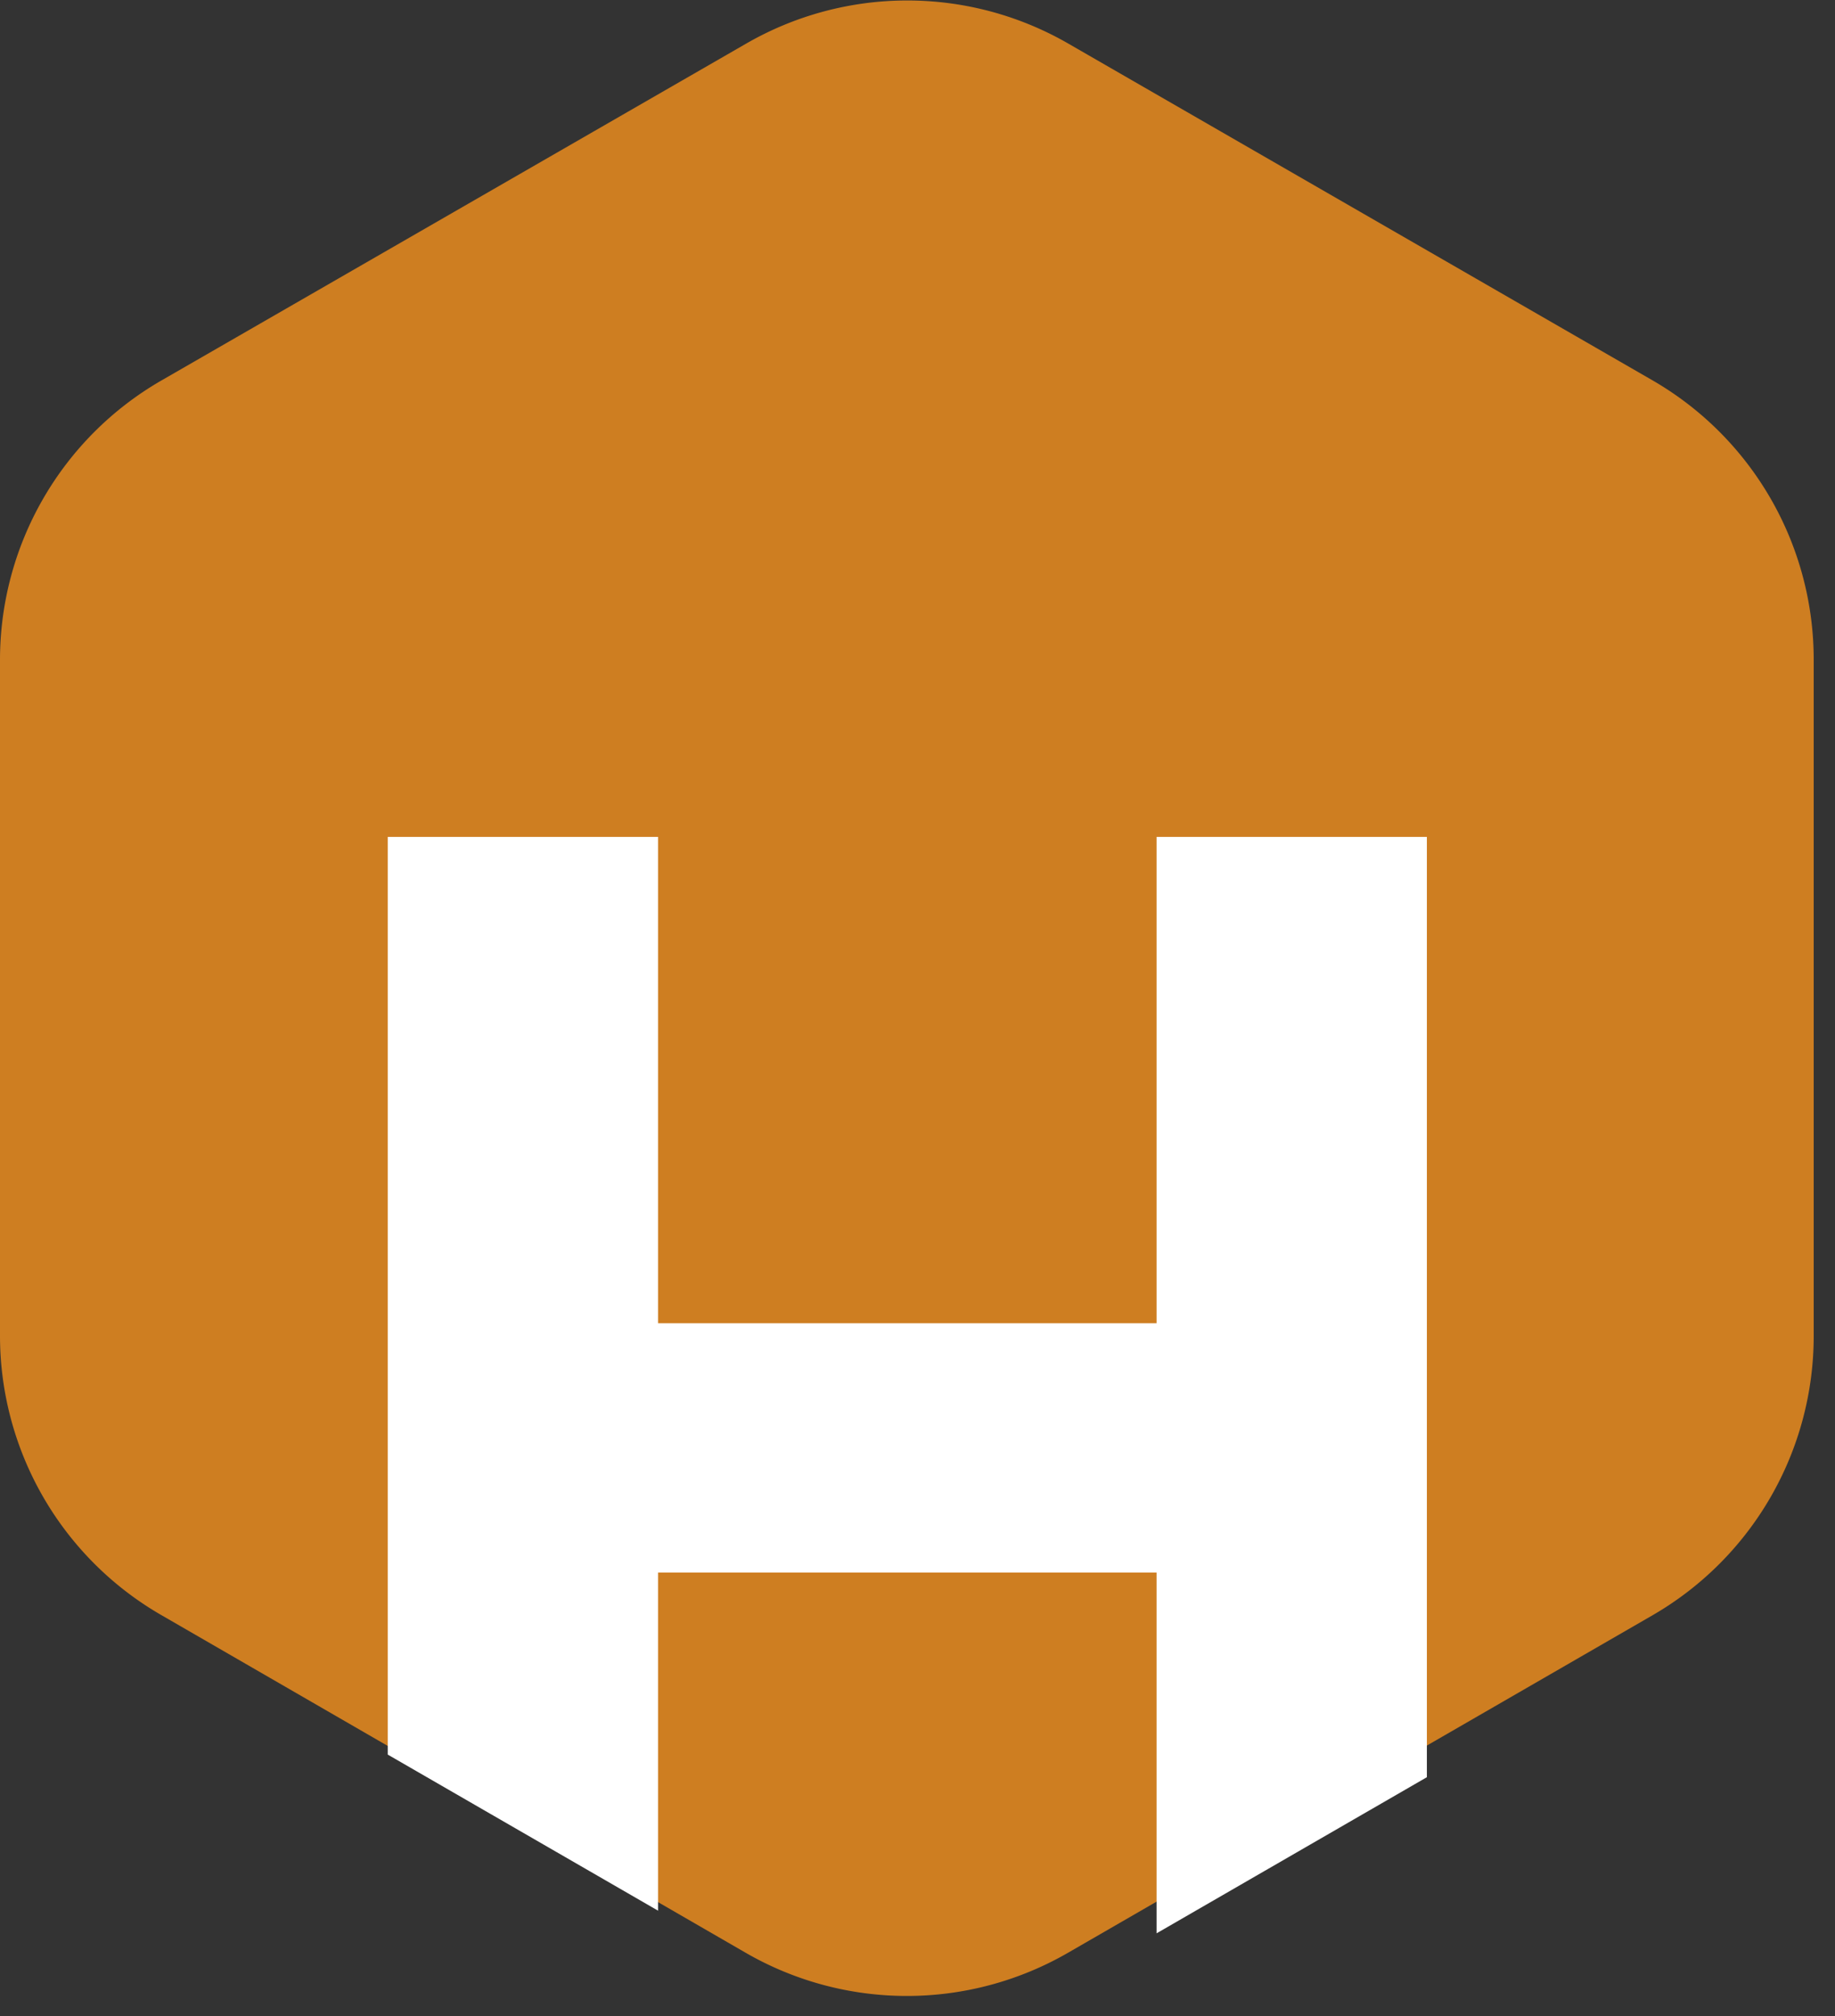 <svg xmlns="http://www.w3.org/2000/svg" xmlns:xlink="http://www.w3.org/1999/xlink" viewBox="0 0 137 150.49">
    <rect x="0" y="0" width="137" height="150.49" fill="#333333" stroke="none"/>
    <defs>
        <style>.cls-1{fill:none;}.cls-2{fill:#ce7e21;}.cls-3{clip-path:url(#clip-path);}.cls-4{fill:#fff;}</style>
        <clipPath id="clip-path" transform="translate(-31 -8.74)">
            <polygon class="cls-1"
                     points="59.95 71.21 80.13 71.21 80.13 107.51 117.35 107.51 117.35 71.21 137.53 71.21 137.53 162.94 117.35 162.94 117.35 126.12 80.13 126.12 80.13 162.94 59.95 162.94 59.95 71.21"/>
        </clipPath>
    </defs>
    <title>ico</title>
    <path class="cls-2"
          d="M31,58v50.42a24.07,24.07,0,0,0,12,20.85L86.67,154.5a24.07,24.07,0,0,0,24.07,0l43.67-25.21a24.07,24.07,0,0,0,12-20.85V58a24.07,24.07,0,0,0-12-20.85L110.77,12A24.07,24.07,0,0,0,86.7,12L43,37.17A24.07,24.07,0,0,0,31,58Z"
          transform="translate(-31 -8.74)"/>
    <g class="cls-3">
        <path class="cls-4"
              d="M32.5,59.52v50.42a24.07,24.07,0,0,0,12,20.85L88.17,156a24.07,24.07,0,0,0,24.07,0L156,130.73a24.07,24.07,0,0,0,12-20.85V59.52a24.07,24.07,0,0,0-12-20.86l-43.73-25.2a24.07,24.07,0,0,0-24.07,0L44.54,38.66A24.07,24.07,0,0,0,32.5,59.52Z"
              transform="translate(-31 -8.74)"/>
    </g>
</svg>